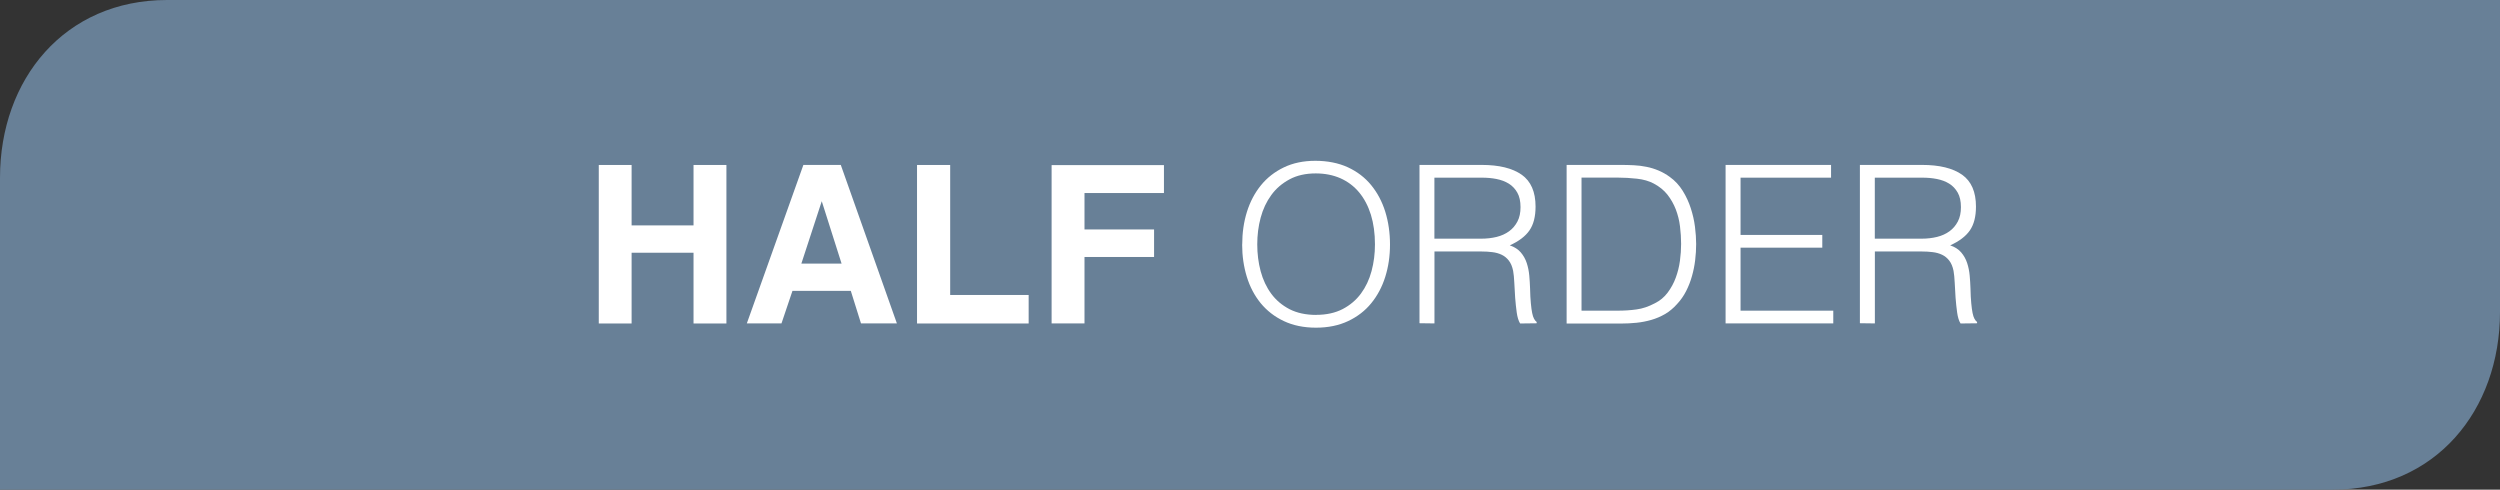 <?xml version="1.0" encoding="UTF-8"?>
<svg id="_レイヤー_2" data-name="レイヤー 2" xmlns="http://www.w3.org/2000/svg" viewBox="0 0 382.32 74.88">
  <rect x="0" y="0" width="382.32" height="74.88" fill="#333333" stroke="none"/>
  <defs>
    <style>
      .cls-1 {
        fill: #688097;
      }

      .cls-2 {
        fill: #fff;
      }
    </style>
  </defs>
  <g id="_文字" data-name="文字">
    <g>
      <path class="cls-1" d="M379.49,0H25.56C9.87,0,0,12.12,0,27.19v47.69h356.76c15.7,0,25.56-12.12,25.56-27.19V0h-2.83Z"/>
      <g>
        <path class="cls-2" d="M106.06,49.47v-10.82h-9.47v10.82h-5.02v-24.24h5.02v9.24h9.47v-9.24h5.03v24.24h-5.03Z"/>
        <path class="cls-2" d="M130.12,44.48h-8.93l-1.68,4.98h-5.3l8.65-24.24h5.72l8.58,24.24h-5.49l-1.56-4.98ZM128.7,40.31l-3.03-9.54-3.12,9.54h6.15Z"/>
        <path class="cls-2" d="M140.25,25.23h5.06v19.88h12v4.36h-17.07v-24.24Z"/>
        <path class="cls-2" d="M178,29.52h-12.15v5.57h10.64v4.21h-10.64v10.16h-5.03v-24.21h17.18v4.26Z"/>
        <path class="cls-2" d="M189.97,37.38c0-1.77.24-3.44.72-4.98s1.2-2.9,2.14-4.06c.94-1.16,2.11-2.07,3.5-2.74,1.39-.67,3-1.01,4.82-1.01s3.54.33,4.97.99c1.43.66,2.62,1.57,3.57,2.73.95,1.16,1.67,2.51,2.16,4.08.48,1.56.72,3.23.72,5s-.24,3.4-.72,4.93c-.48,1.54-1.2,2.89-2.14,4.04-.94,1.16-2.12,2.07-3.54,2.74-1.42.67-3.05,1.01-4.92,1.01s-3.5-.34-4.92-1.01c-1.42-.67-2.59-1.59-3.54-2.74-.94-1.16-1.65-2.5-2.12-4.04-.47-1.54-.71-3.18-.71-4.93ZM201.28,48.15c1.57,0,2.92-.3,4.06-.89,1.13-.59,2.07-1.39,2.79-2.37.73-.99,1.27-2.13,1.62-3.44.35-1.3.52-2.66.52-4.08,0-1.68-.21-3.19-.62-4.53-.42-1.34-1.02-2.48-1.8-3.42s-1.74-1.66-2.86-2.16c-1.12-.49-2.38-.74-3.77-.74-1.55,0-2.89.3-4.02.91-1.13.61-2.07,1.41-2.79,2.41-.73,1-1.27,2.15-1.62,3.45-.35,1.3-.52,2.66-.52,4.08s.17,2.81.52,4.11c.35,1.3.89,2.45,1.62,3.44.73.99,1.66,1.77,2.79,2.36,1.13.58,2.5.88,4.09.88Z"/>
        <path class="cls-2" d="M219.37,38.45v11.01l-2.29-.03v-24.21h9.5c2.67,0,4.71.5,6.13,1.5,1.41,1,2.12,2.62,2.12,4.87,0,1.53-.31,2.74-.93,3.64-.62.9-1.62,1.66-3.01,2.29.72.25,1.28.61,1.68,1.08.4.47.71,1.01.91,1.62s.33,1.25.39,1.92c.06.67.1,1.33.12,1.95.02.92.06,1.68.12,2.29.06.61.12,1.1.2,1.48.08.38.17.68.29.89.11.21.25.38.4.49v.2l-2.53.03c-.25-.4-.42-.97-.52-1.68-.1-.72-.18-1.47-.24-2.26-.06-.79-.1-1.55-.13-2.29-.03-.74-.1-1.35-.18-1.82-.13-.65-.35-1.17-.66-1.57-.3-.39-.67-.69-1.09-.89s-.9-.34-1.43-.4c-.53-.07-1.07-.1-1.63-.1h-7.21ZM226.51,36.5c.85,0,1.64-.09,2.37-.27.73-.18,1.36-.47,1.9-.86.54-.39.96-.89,1.28-1.5s.47-1.34.47-2.19c0-.9-.16-1.64-.49-2.22-.33-.58-.76-1.04-1.31-1.38-.55-.34-1.18-.57-1.89-.71s-1.44-.2-2.21-.2h-7.27v9.33h7.14Z"/>
        <path class="cls-2" d="M239.58,49.47v-24.25h8.29c.67,0,1.34.02,1.99.05.65.03,1.29.11,1.92.24.63.12,1.24.31,1.84.56.59.25,1.17.57,1.73.98.81.58,1.47,1.3,1.99,2.14.52.84.93,1.73,1.23,2.66.3.93.52,1.87.64,2.83.12.95.18,1.84.18,2.64s-.05,1.63-.15,2.46c-.1.83-.26,1.64-.49,2.44-.22.8-.52,1.56-.89,2.29-.37.73-.84,1.4-1.4,2-.56.63-1.17,1.13-1.83,1.52-.66.38-1.36.68-2.09.89-.73.21-1.49.36-2.27.44-.79.08-1.58.12-2.39.12h-8.29ZM241.87,47.51h5.49c1.03,0,2-.06,2.91-.19.91-.12,1.83-.43,2.78-.93.81-.4,1.47-.95,1.99-1.65.52-.7.93-1.45,1.23-2.27.3-.82.52-1.68.64-2.58.12-.9.18-1.76.18-2.59,0-.88-.06-1.77-.17-2.68s-.33-1.77-.64-2.59c-.32-.82-.74-1.57-1.28-2.26-.54-.68-1.24-1.25-2.09-1.7-.72-.38-1.57-.63-2.56-.74-.99-.11-1.99-.17-3-.17h-5.49v20.34Z"/>
        <path class="cls-2" d="M263.89,49.47v-24.25h16.13v1.95h-13.84v8.76h12.5v1.95h-12.5v9.63h14.18v1.95h-16.47Z"/>
        <path class="cls-2" d="M286.72,38.45v11.01l-2.29-.03v-24.21h9.5c2.67,0,4.71.5,6.13,1.5,1.41,1,2.12,2.62,2.12,4.87,0,1.53-.31,2.74-.93,3.64-.62.9-1.62,1.66-3.01,2.29.72.25,1.28.61,1.68,1.08.4.47.71,1.01.91,1.62s.33,1.25.39,1.92c.06.67.1,1.33.12,1.95.02.92.06,1.68.12,2.29.06.61.12,1.1.2,1.48.08.38.17.68.29.89.11.21.25.38.4.49v.2l-2.53.03c-.25-.4-.42-.97-.52-1.68-.1-.72-.18-1.47-.24-2.26-.06-.79-.1-1.55-.13-2.29-.03-.74-.1-1.35-.18-1.82-.13-.65-.35-1.17-.66-1.57-.3-.39-.67-.69-1.09-.89s-.9-.34-1.43-.4c-.53-.07-1.07-.1-1.63-.1h-7.21ZM293.86,36.5c.85,0,1.64-.09,2.37-.27.73-.18,1.36-.47,1.9-.86.54-.39.96-.89,1.28-1.5s.47-1.34.47-2.19c0-.9-.16-1.64-.49-2.22-.33-.58-.76-1.04-1.31-1.38-.55-.34-1.18-.57-1.89-.71s-1.44-.2-2.21-.2h-7.27v9.33h7.14Z"/>
      </g>
    </g>
  </g>
</svg>